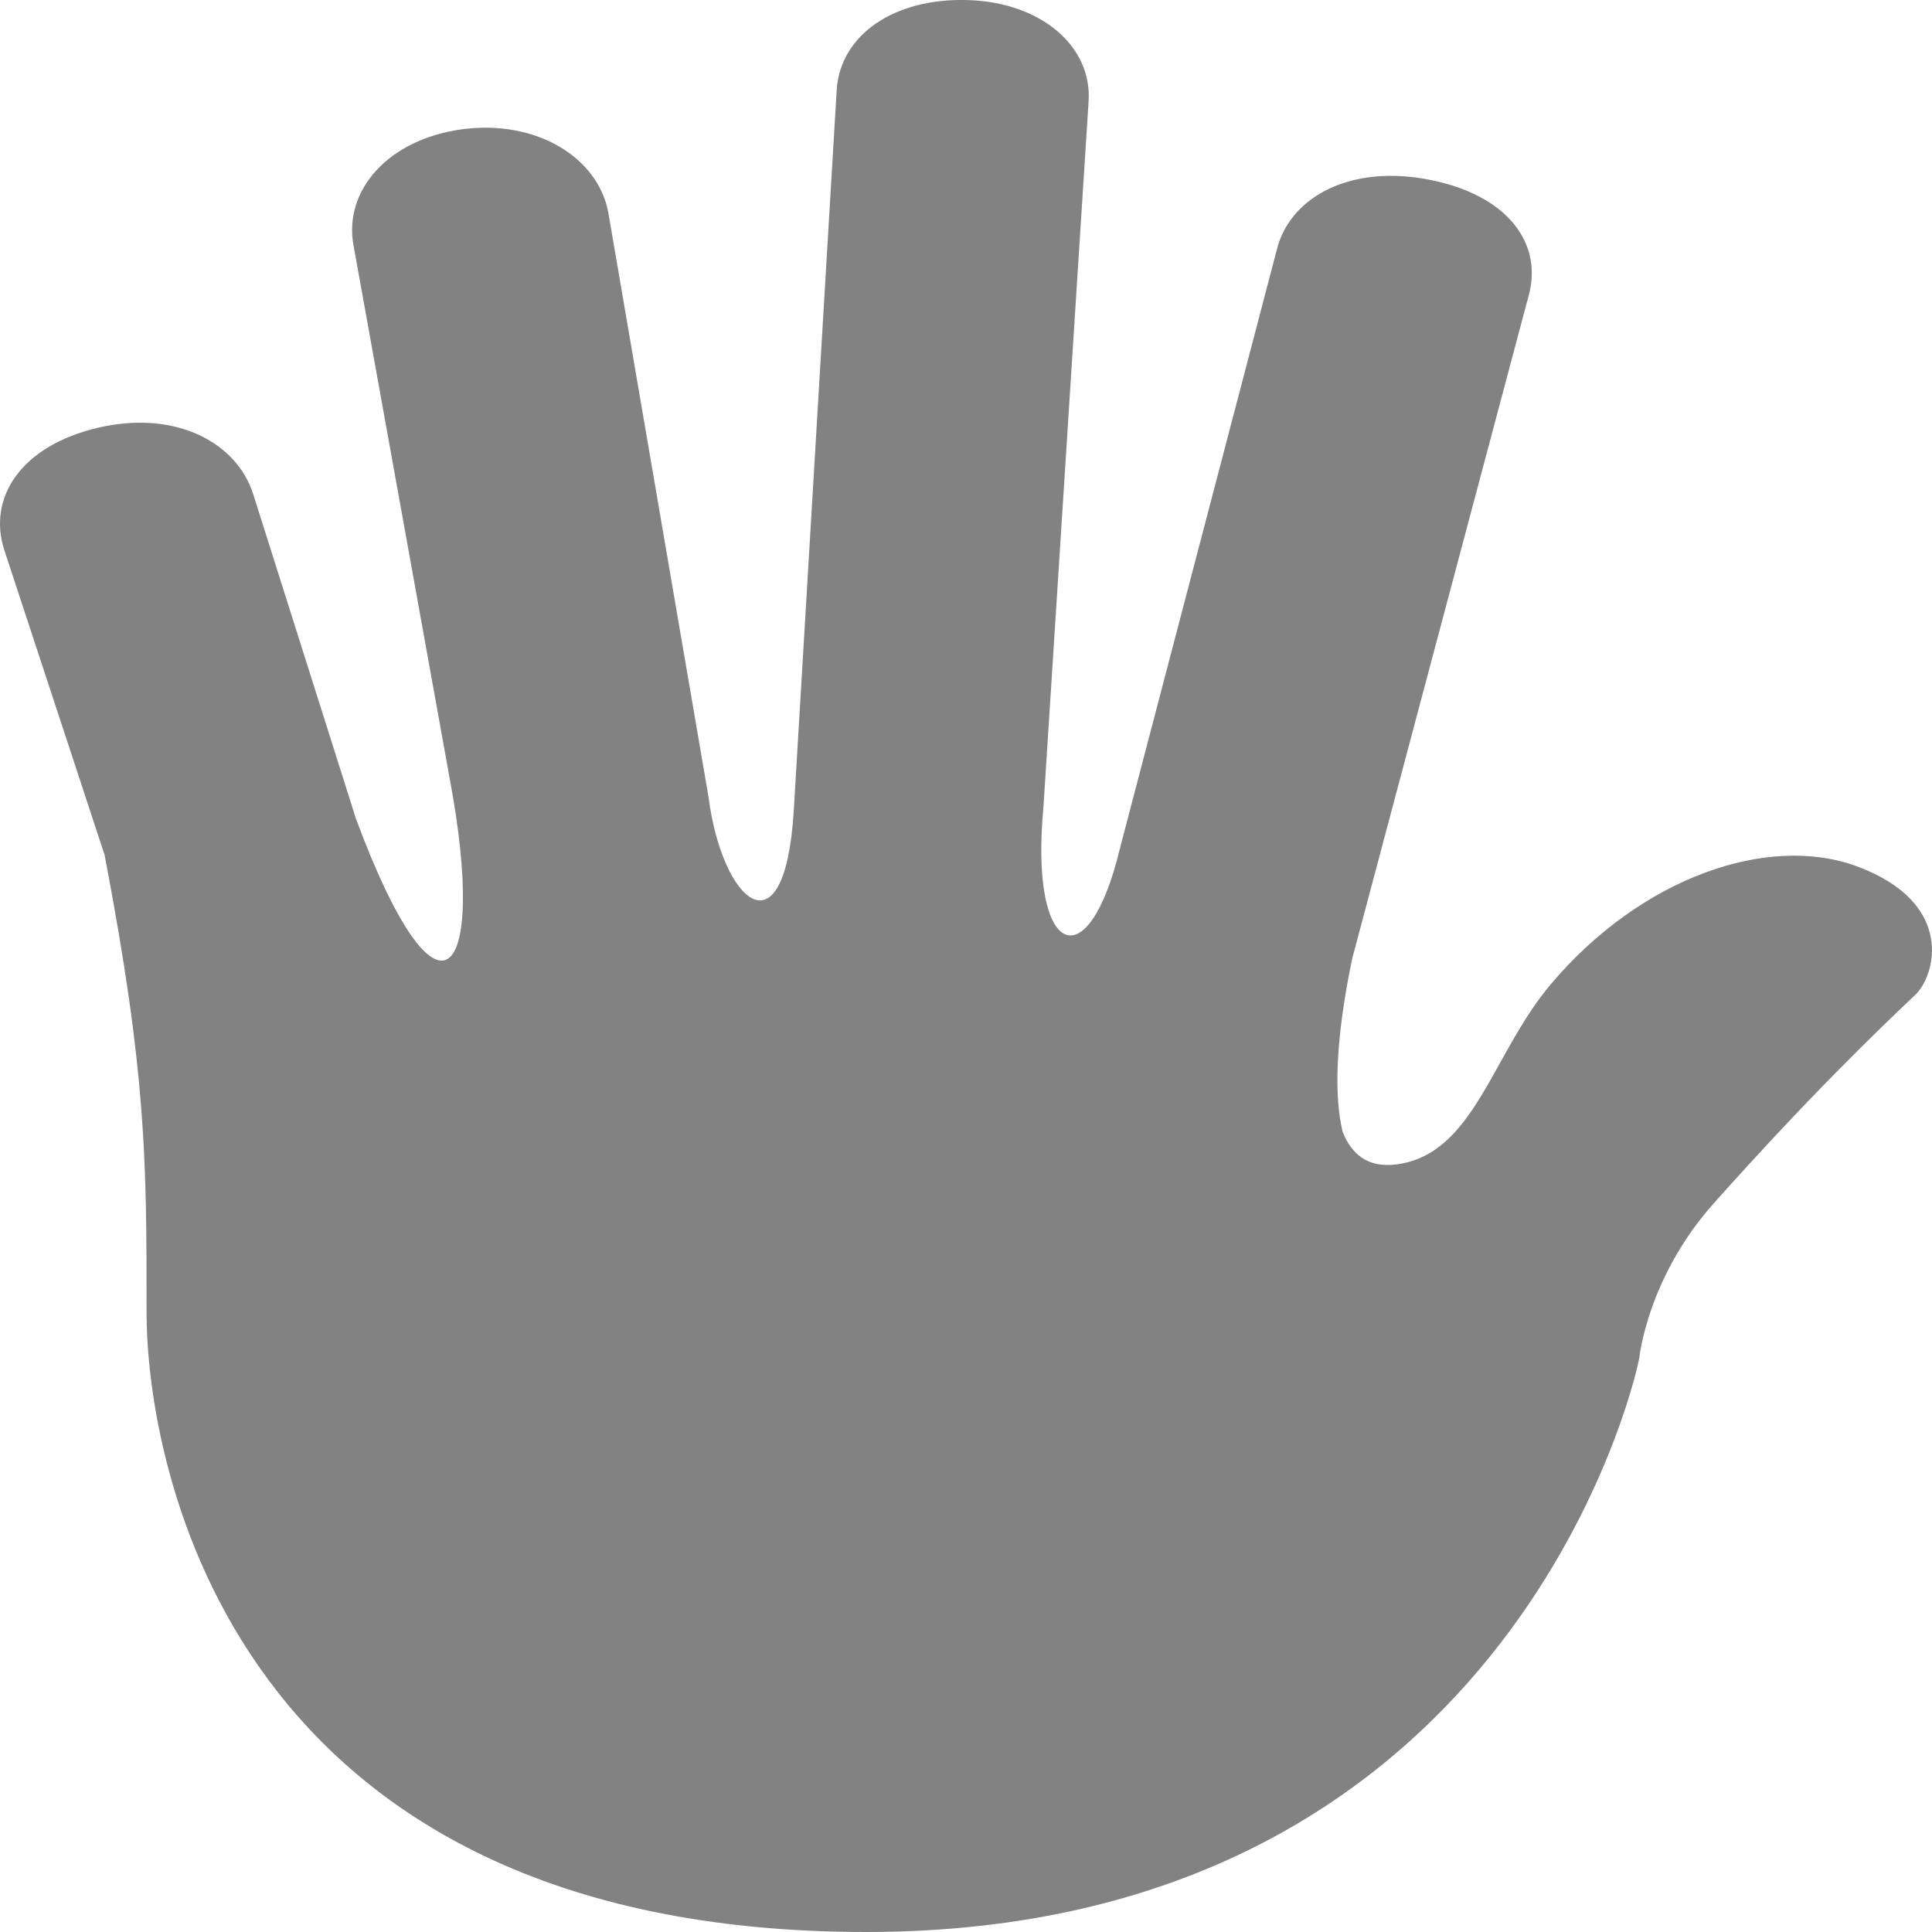 <svg width="22" height="22" viewBox="0 0 22 22" fill="none" xmlns="http://www.w3.org/2000/svg">
<path d="M21.145 9.865C20.131 9.491 18.684 9.993 17.659 11.208C16.986 12.005 16.788 13.141 15.905 13.259C15.567 13.304 15.384 13.133 15.288 12.885C15.188 12.468 15.21 11.823 15.396 10.922L17.407 3.367C17.567 2.79 17.192 2.231 16.289 2.049C15.387 1.867 14.708 2.237 14.547 2.814L12.752 9.664C12.391 11.176 11.72 10.902 11.882 9.188L12.396 1.156C12.438 0.536 11.867 0.028 11.024 0.001C10.18 -0.026 9.571 0.398 9.528 1.018L9.038 9.243C8.933 10.904 8.222 10.278 8.068 9.075L6.927 2.421C6.811 1.793 6.107 1.359 5.263 1.472C4.419 1.586 3.909 2.169 4.026 2.797L5.123 8.878C5.558 11.2 4.989 11.843 4.053 9.322L2.883 5.626C2.693 5.033 1.993 4.665 1.115 4.871C0.237 5.077 -0.142 5.668 0.048 6.261L1.191 9.735C1.669 12.236 1.669 13.223 1.669 14.945C1.669 16.667 2.616 22 9.863 22C17.109 22 18.599 15.847 18.668 15.457C18.668 15.457 18.759 14.549 19.517 13.7C20.595 12.492 21.351 11.763 21.81 11.328C22.042 11.108 22.268 10.281 21.145 9.865Z" fill="#828282"/>
<path d="M17.092 14.458C16.852 14.376 16.649 14.166 16.625 13.709C15.11 13.882 13.062 14.237 11.485 15.526C9.439 17.198 9.09 19.006 9.107 20.215C9.121 21.19 9.757 21.652 9.944 20.207C10.178 18.382 11.77 14.758 17.092 14.458Z" fill="#828282"/>
</svg>
